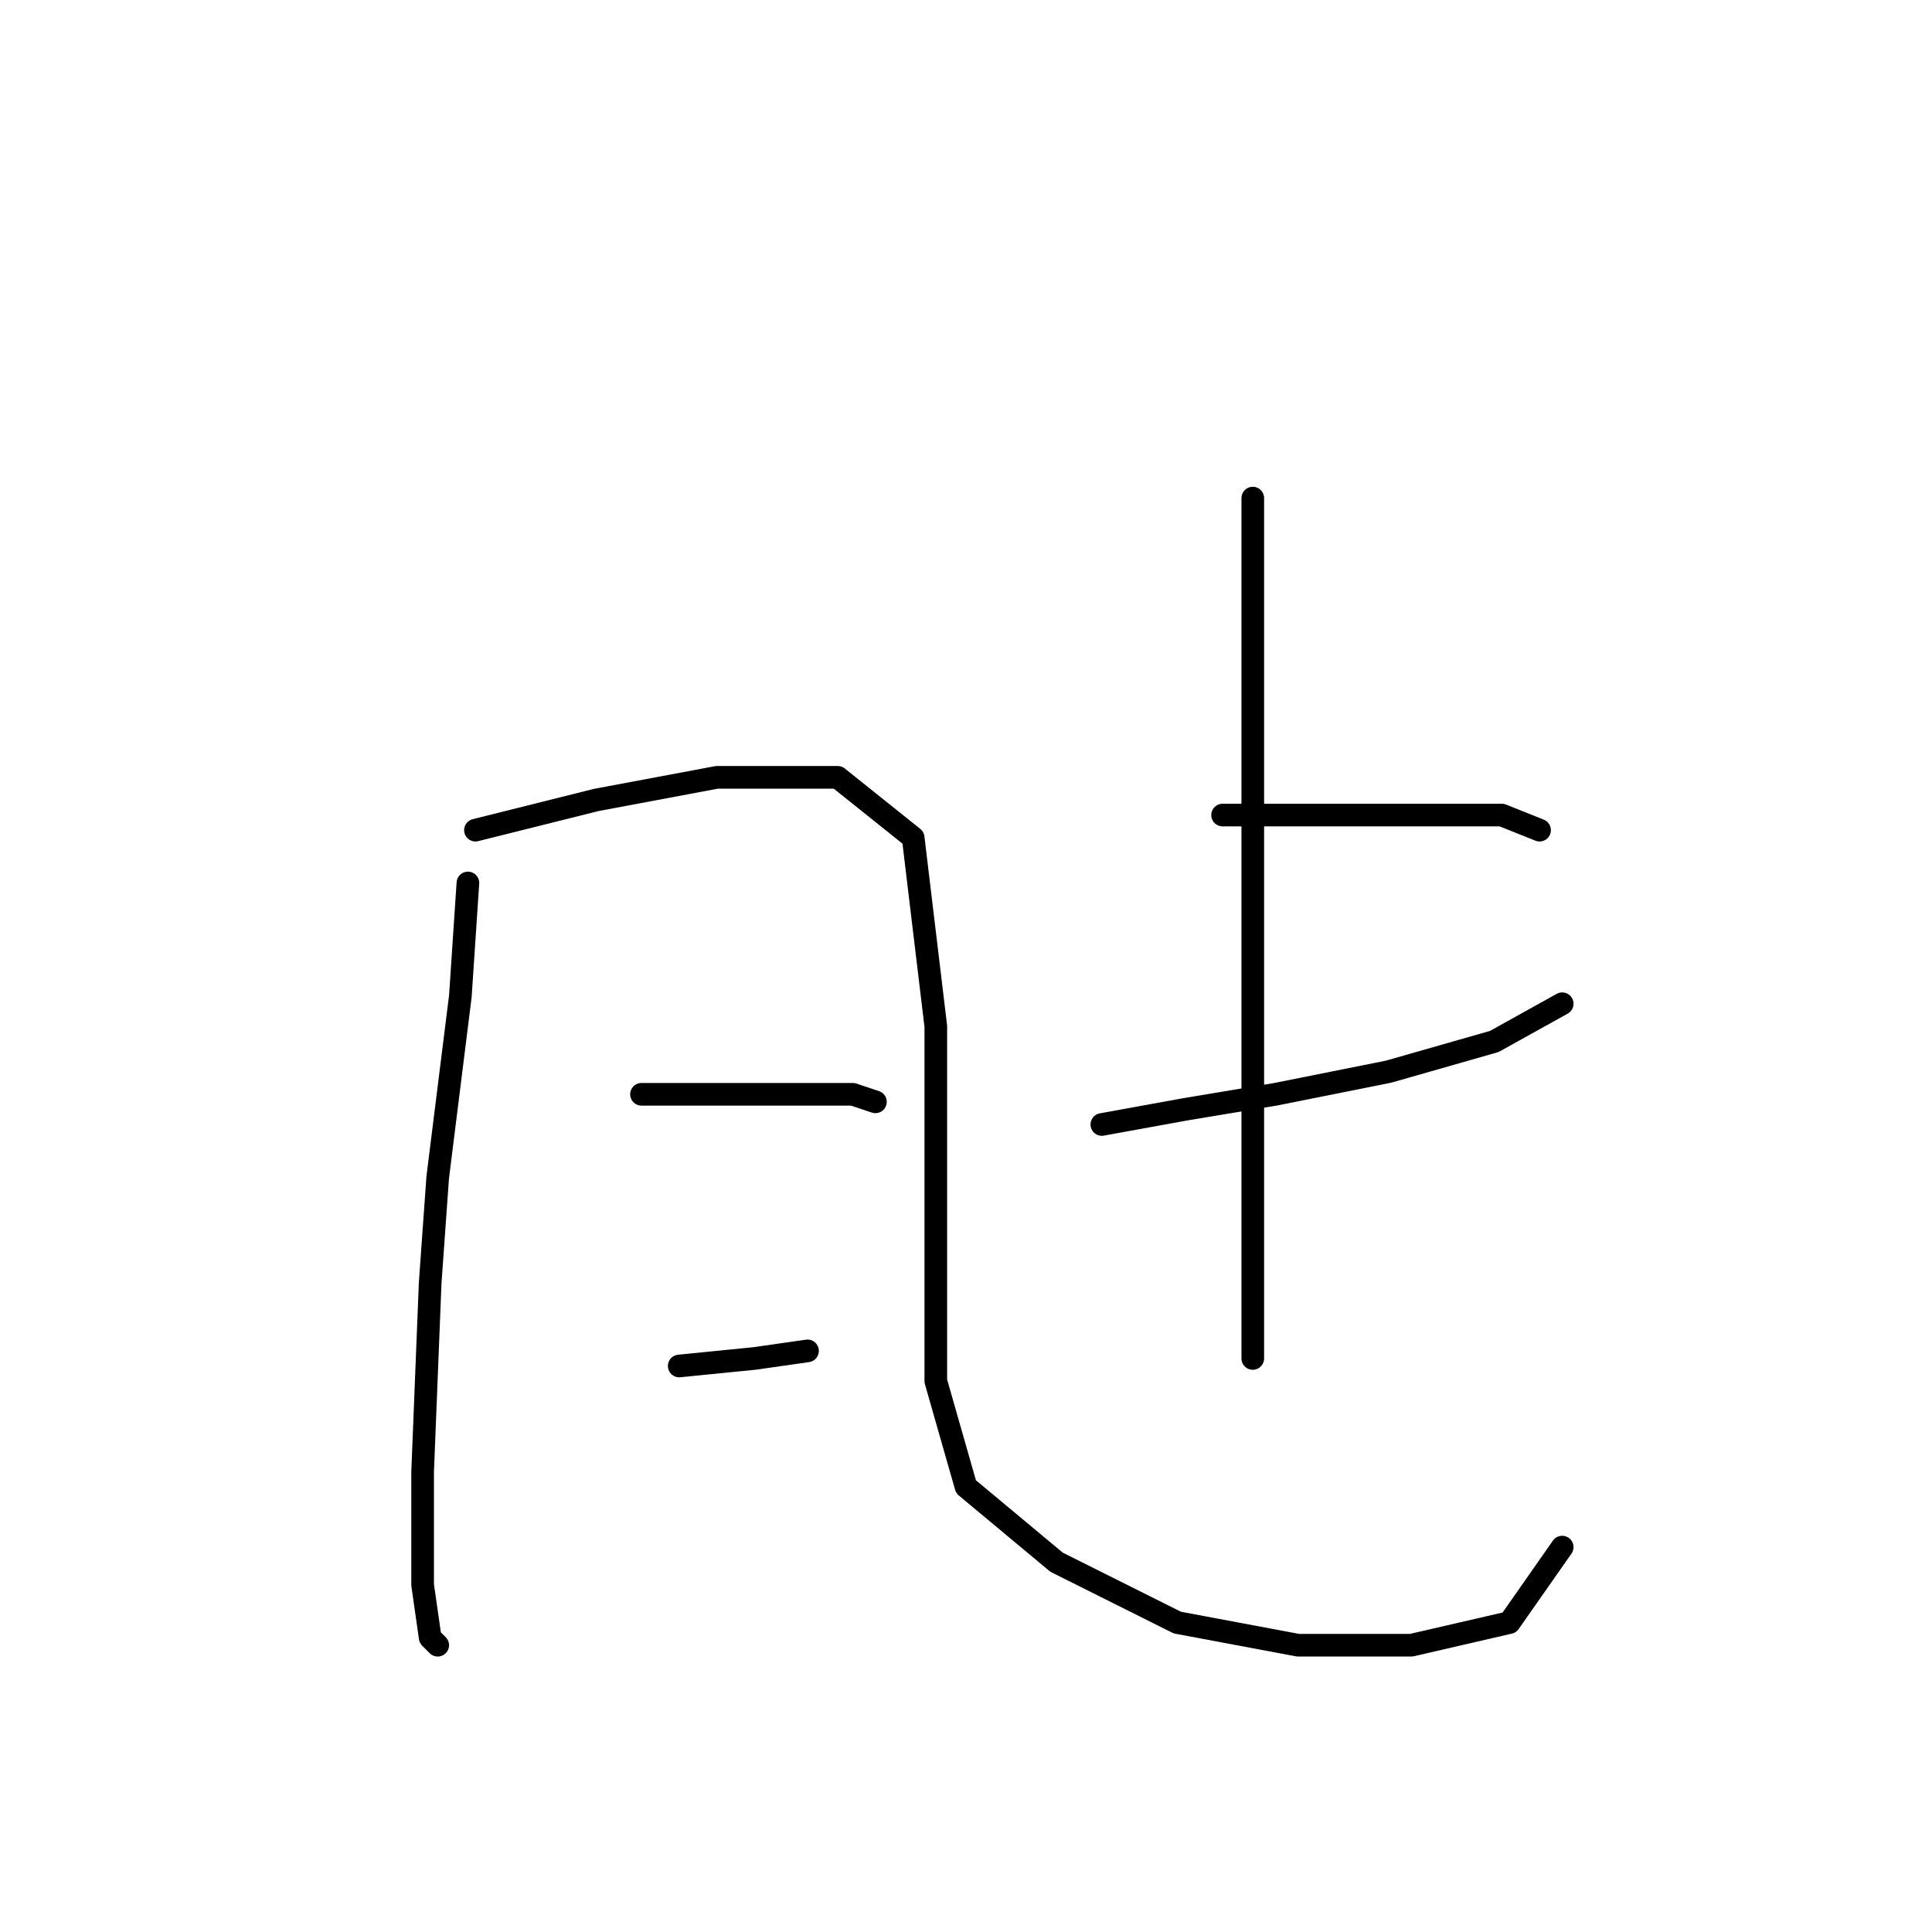 <?xml version="1.0" standalone="no"?>
    <svg width="256" height="256" xmlns="http://www.w3.org/2000/svg" version="1.1">
    <polyline stroke="black" stroke-width="3" stroke-linecap="round" fill="transparent" stroke-linejoin="round" points="62 117 61 132 58 156 57 170 56 195 56 210 57 217 58 218 58 218 " />
        <polyline stroke="black" stroke-width="3" stroke-linecap="round" fill="transparent" stroke-linejoin="round" points="63 110 67 109 79 106 95 103 111 103 121 111 124 136 124 165 124 183 128 197 140 207 156 215 172 218 187 218 200 215 207 205 207 205 " />
        <polyline stroke="black" stroke-width="3" stroke-linecap="round" fill="transparent" stroke-linejoin="round" points="85 145 95 145 100 145 110 145 113 145 116 146 116 146 " />
        <polyline stroke="black" stroke-width="3" stroke-linecap="round" fill="transparent" stroke-linejoin="round" points="90 181 100 180 107 179 107 179 " />
        <polyline stroke="black" stroke-width="3" stroke-linecap="round" fill="transparent" stroke-linejoin="round" points="162 108 176 108 188 108 199 108 204 110 204 110 " />
        <polyline stroke="black" stroke-width="3" stroke-linecap="round" fill="transparent" stroke-linejoin="round" points="146 149 157 147 169 145 184 142 198 138 207 133 207 133 " />
        <polyline stroke="black" stroke-width="3" stroke-linecap="round" fill="transparent" stroke-linejoin="round" points="166 66 166 72 166 89 166 114 166 142 166 169 166 180 166 180 " />
        </svg>